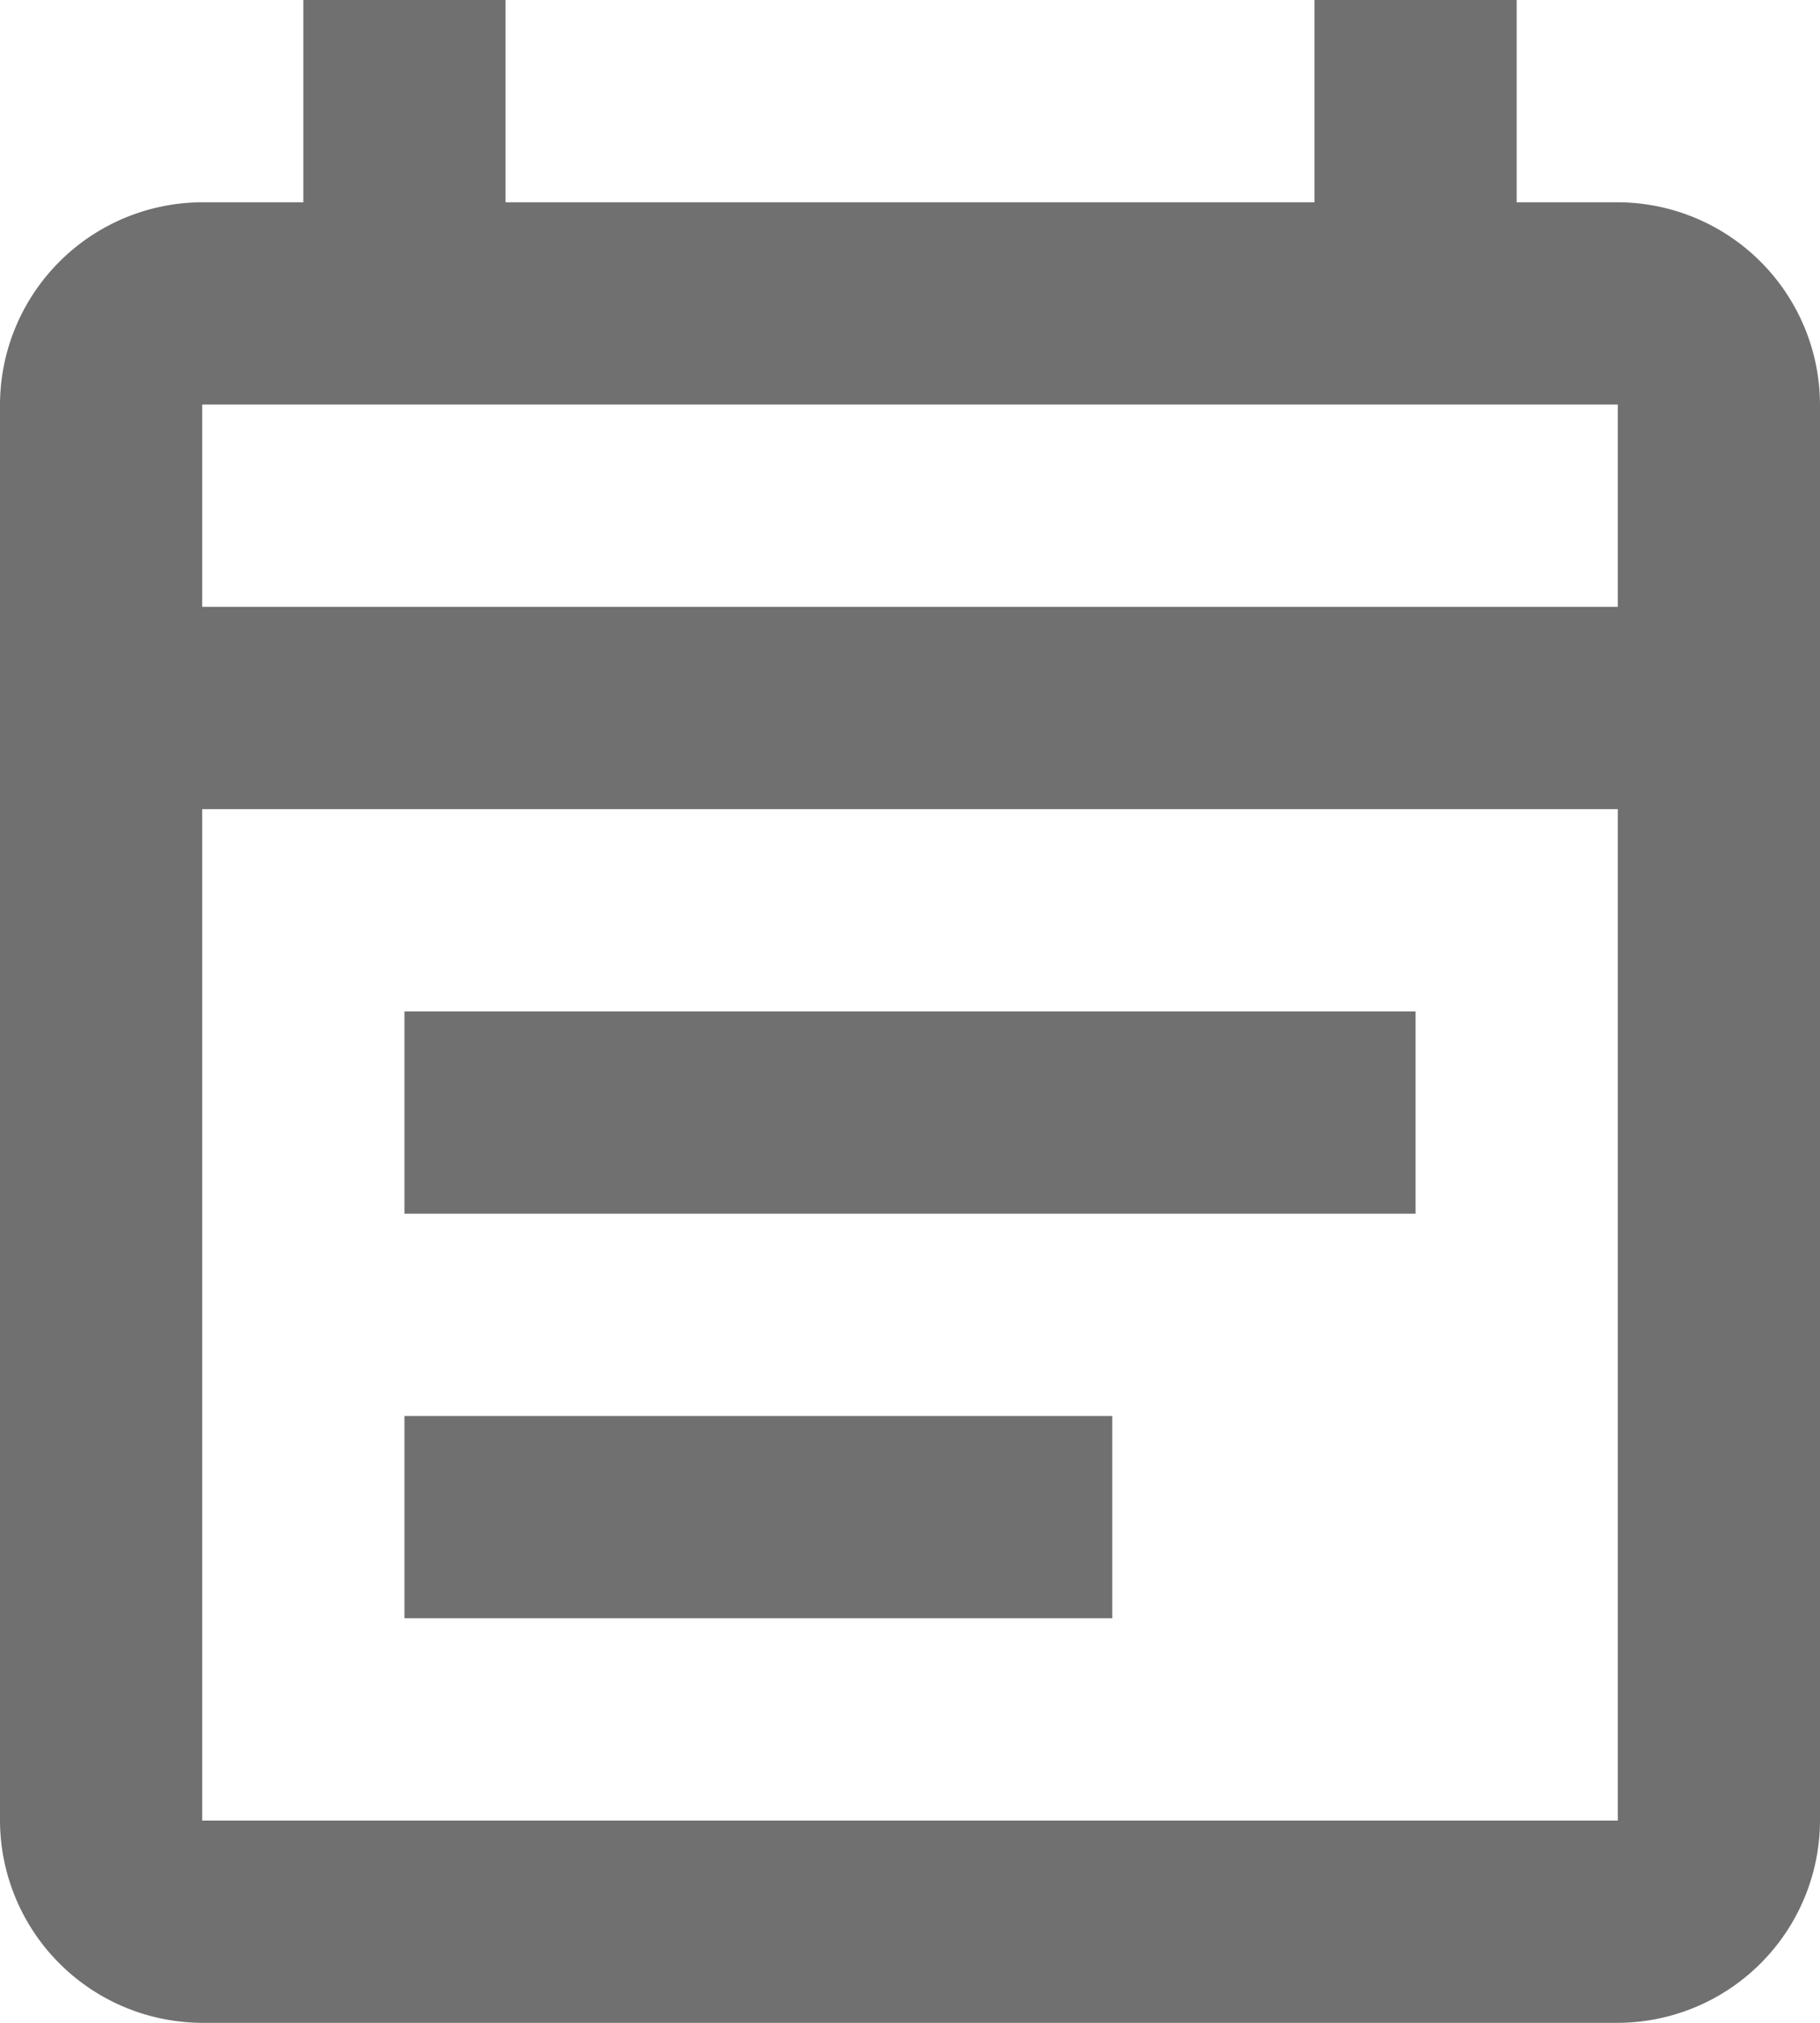 <svg id="Group_582" data-name="Group 582" xmlns="http://www.w3.org/2000/svg" xmlns:xlink="http://www.w3.org/1999/xlink" width="18" height="20" viewBox="0 0 18 20">
  <defs>
    <clipPath id="clip-path">
      <rect id="Rectangle_1159" data-name="Rectangle 1159" width="18" height="20" fill="#707070"/>
    </clipPath>
  </defs>
  <g id="Group_556" data-name="Group 556" clip-path="url(#clip-path)">
    <path id="Path_2747" data-name="Path 2747" d="M16,2H15V0H13V2H5V0H3V2H2A2.006,2.006,0,0,0,0,4V18a2.006,2.006,0,0,0,2,2H16a2.006,2.006,0,0,0,2-2V4a2.006,2.006,0,0,0-2-2m0,16H2V8H16ZM2,4H16V6H2Zm2,6H14v2H4Zm0,4h7v2H4Z" fill="#707070"/>
  </g>
</svg>
